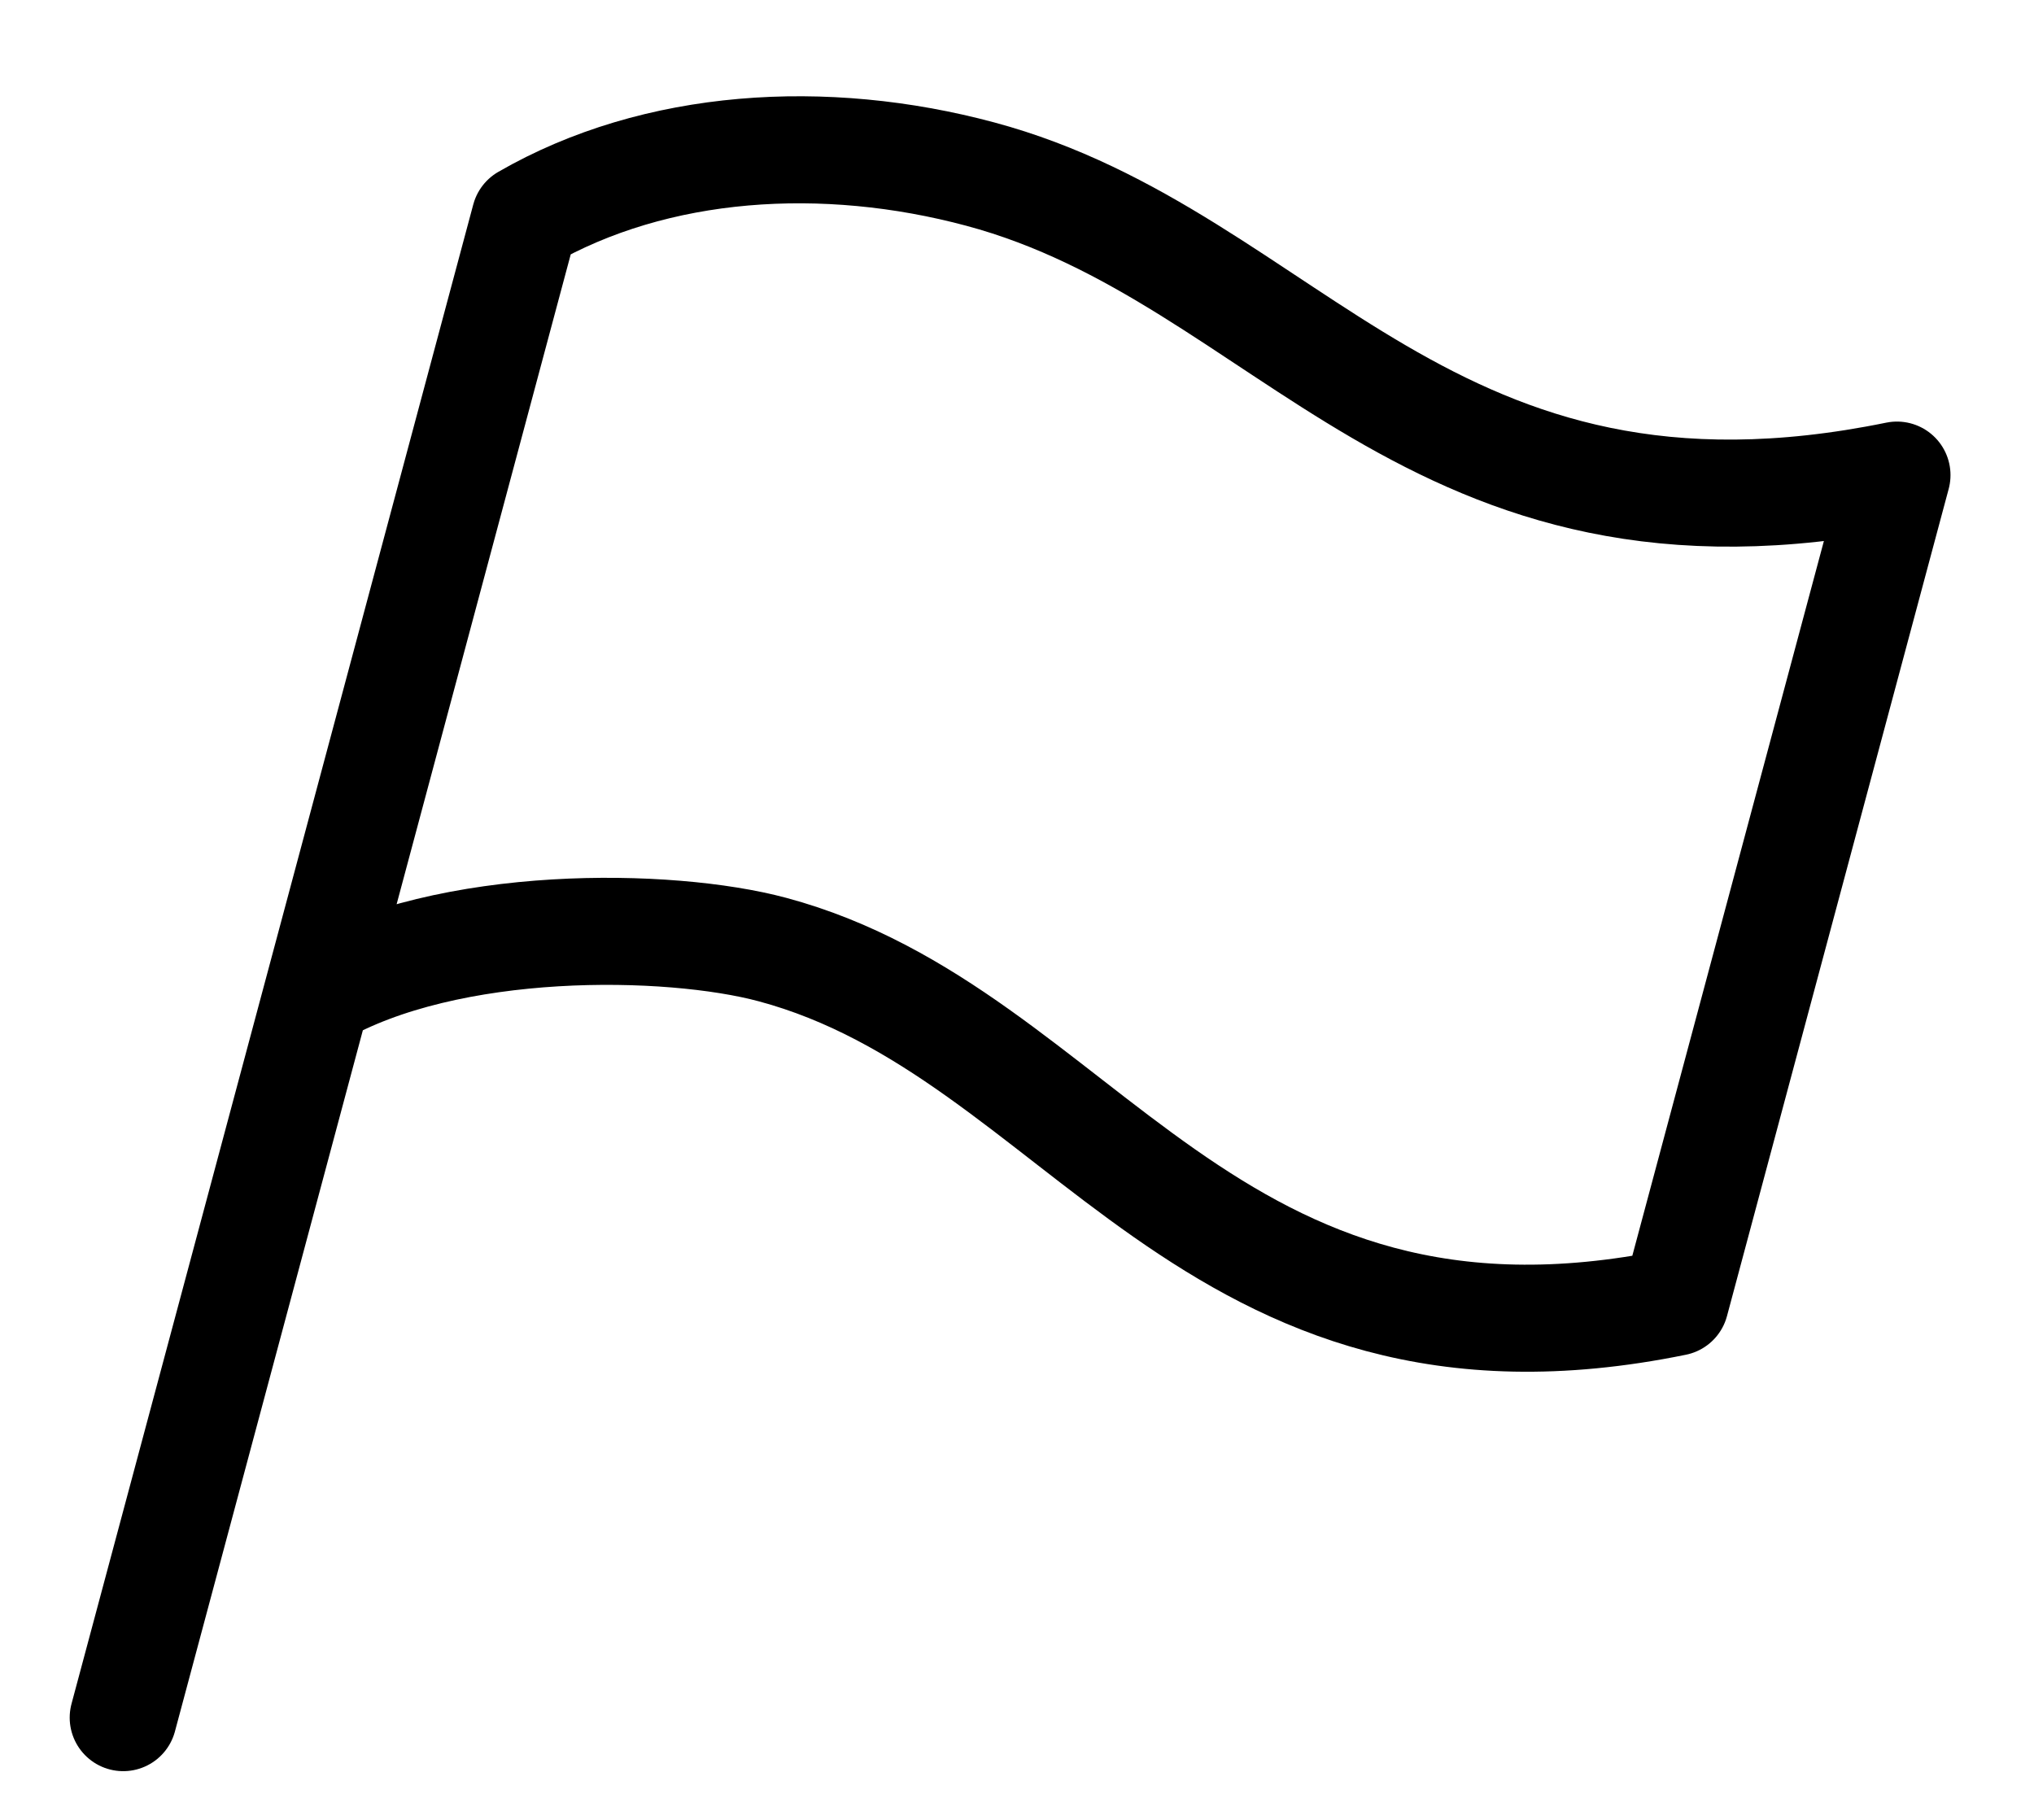 <svg width="19" height="17" viewBox="0 0 19 17" fill="none" xmlns="http://www.w3.org/2000/svg">
<path d="M1.151 16.045L2.963 9.284M2.963 9.284L4.904 2.039C6.129 1.332 7.707 1.237 9.156 1.626C12.053 2.402 13.338 5.334 17.72 4.438L15.649 12.165C11.268 13.062 10.112 9.646 7.215 8.87C6.249 8.611 4.187 8.576 2.963 9.284Z" stroke="black" stroke-linecap="round" stroke-linejoin="round"/>
</svg>
